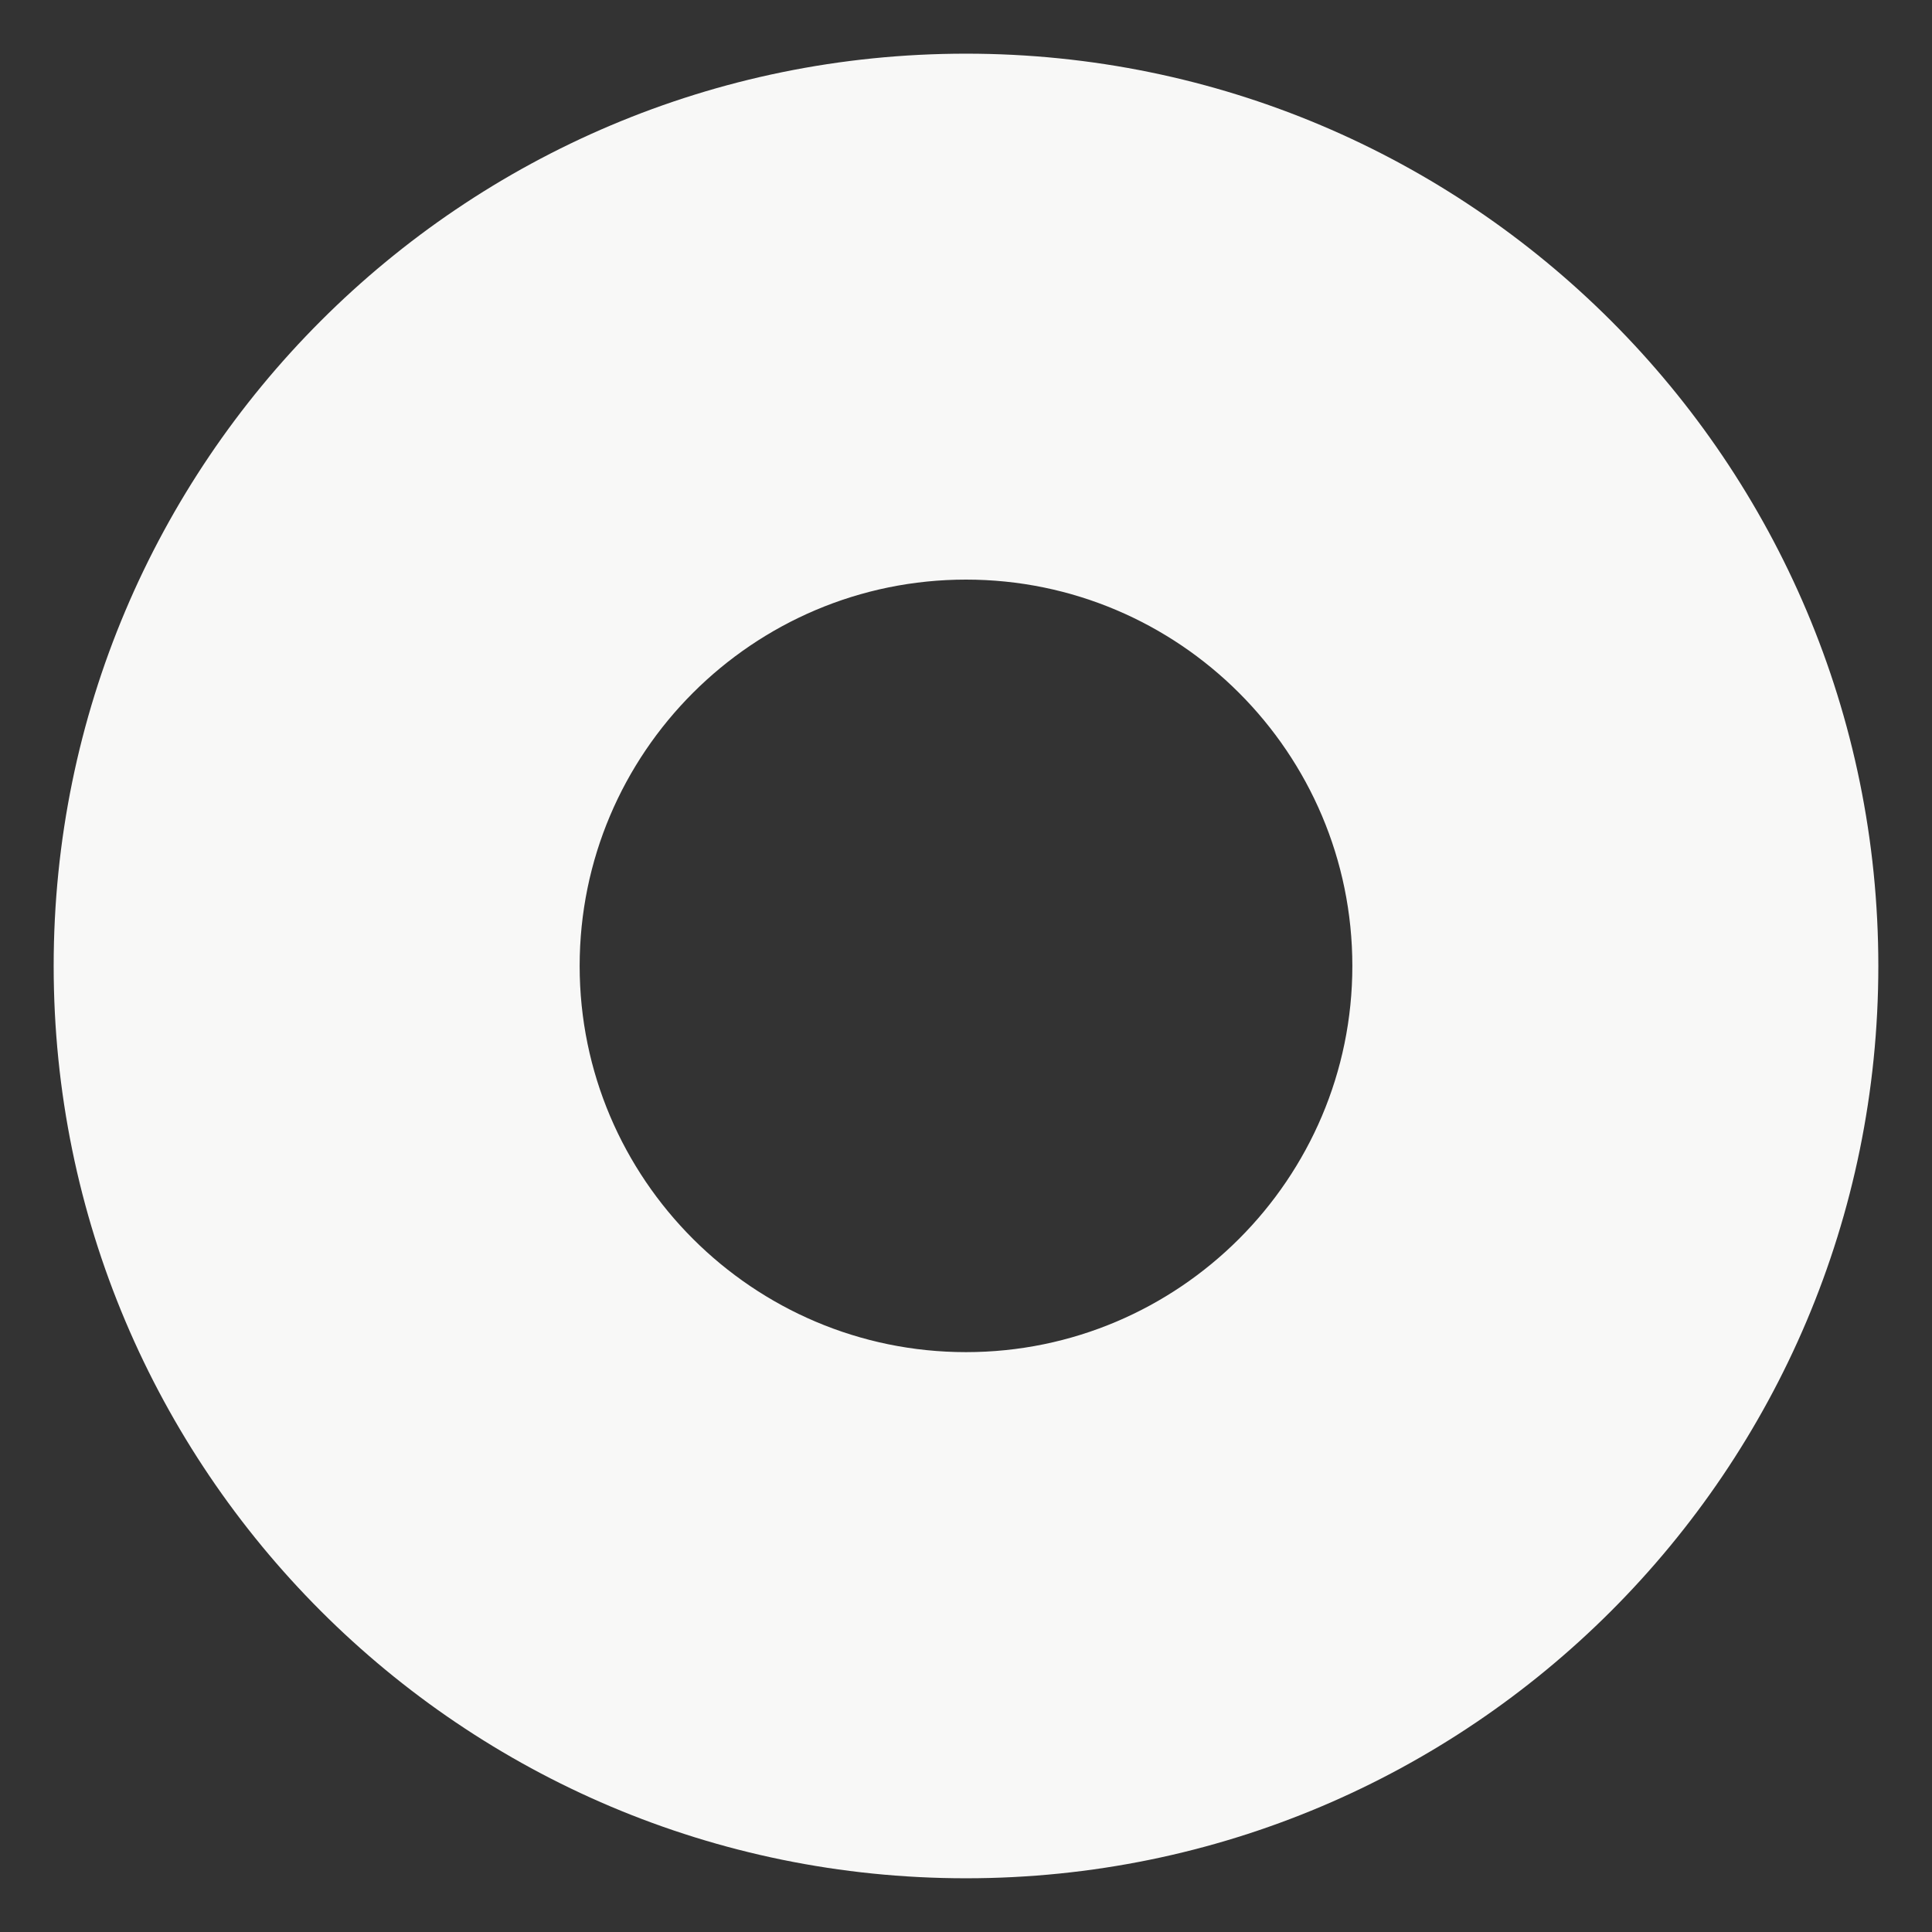 <?xml version="1.0" encoding="UTF-8" standalone="no"?>
<svg width="36px" height="36px" viewBox="0 0 36 36" version="1.1" xmlns="http://www.w3.org/2000/svg" xmlns:xlink="http://www.w3.org/1999/xlink" xmlns:sketch="http://www.bohemiancoding.com/sketch/ns">
    <rect x="0" y="0" width="36" height="36" fill="#333333" stroke="none"/>
    <!-- Generator: Sketch 3.1 (8751) - http://www.bohemiancoding.com/sketch -->
    <title>Vector 1</title>
    <desc>Created with Sketch.</desc>
    <defs></defs>
    <g id="Page-1" stroke="none" stroke-width="1" fill="none" fill-rule="evenodd" sketch:type="MSPage">
        <path d="M18,1 C8.609,1 1,8.61 1,17.999 C1,27.387 8.609,34.999 18,34.999 C27.388,34.999 35,27.387 35,17.999 C35,8.61 27.388,1 18,1 L18,1 Z M18,10.8 C21.968,10.8 25.199,14.028 25.199,17.999 C25.199,21.965 21.968,25.195 18,25.195 C14.031,25.195 10.801,21.965 10.801,17.999 C10.801,14.028 14.031,10.8 18,10.8 L18,10.8 Z" id="Fill-425" fill="#F8F8F7" sketch:type="MSShapeGroup"></path>
    </g>
</svg>